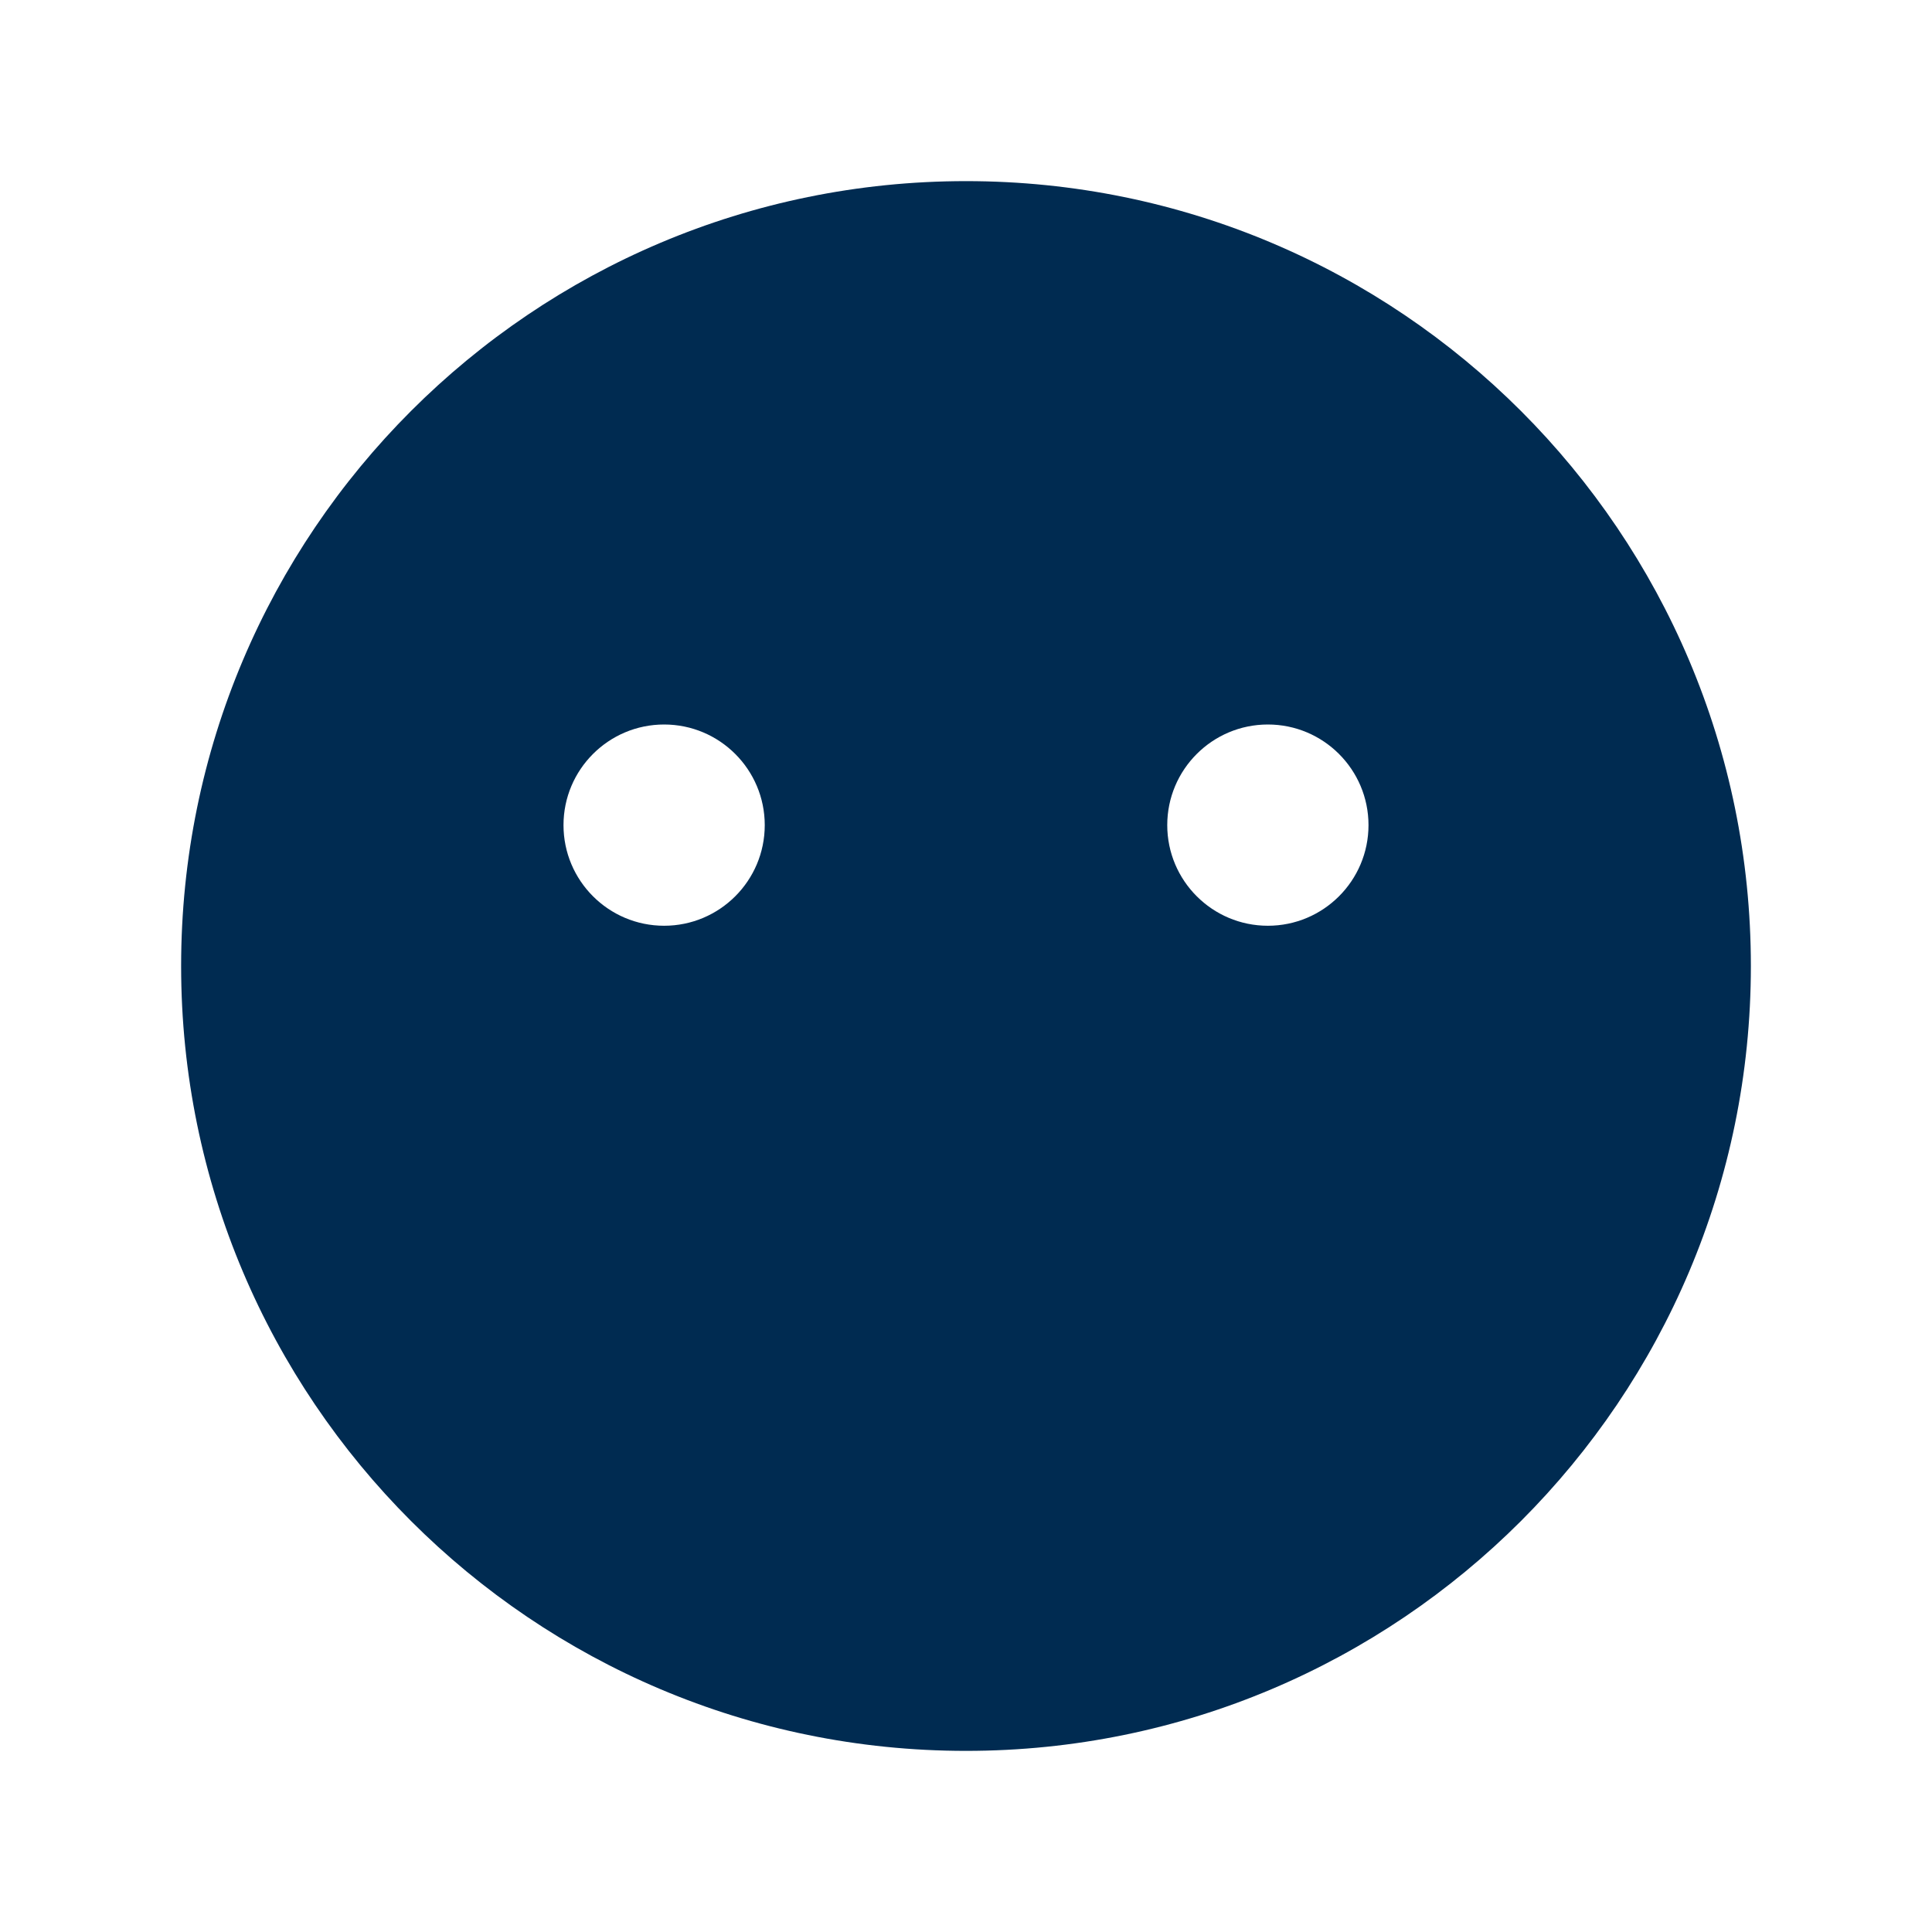 <svg width="24" height="24" viewBox="0 0 24 24" fill="none" xmlns="http://www.w3.org/2000/svg">
<path fill-rule="evenodd" clip-rule="evenodd" d="M12 2.25C6.615 2.25 2.25 6.615 2.25 12C2.25 17.385 6.615 21.75 12 21.75C17.385 21.75 21.75 17.385 21.75 12C21.75 6.615 17.385 2.25 12 2.25ZM8.25 11.5C8.94 11.5 9.5 10.94 9.5 10.25C9.5 9.56 8.94 9 8.25 9C7.56 9 7 9.56 7 10.25C7 10.94 7.56 11.5 8.25 11.5ZM17 10.25C17 10.94 16.44 11.5 15.75 11.5C15.06 11.5 14.5 10.94 14.5 10.25C14.5 9.56 15.06 9 15.75 9C16.44 9 17 9.56 17 10.25Z" fill="#002B51"/>
</svg>
